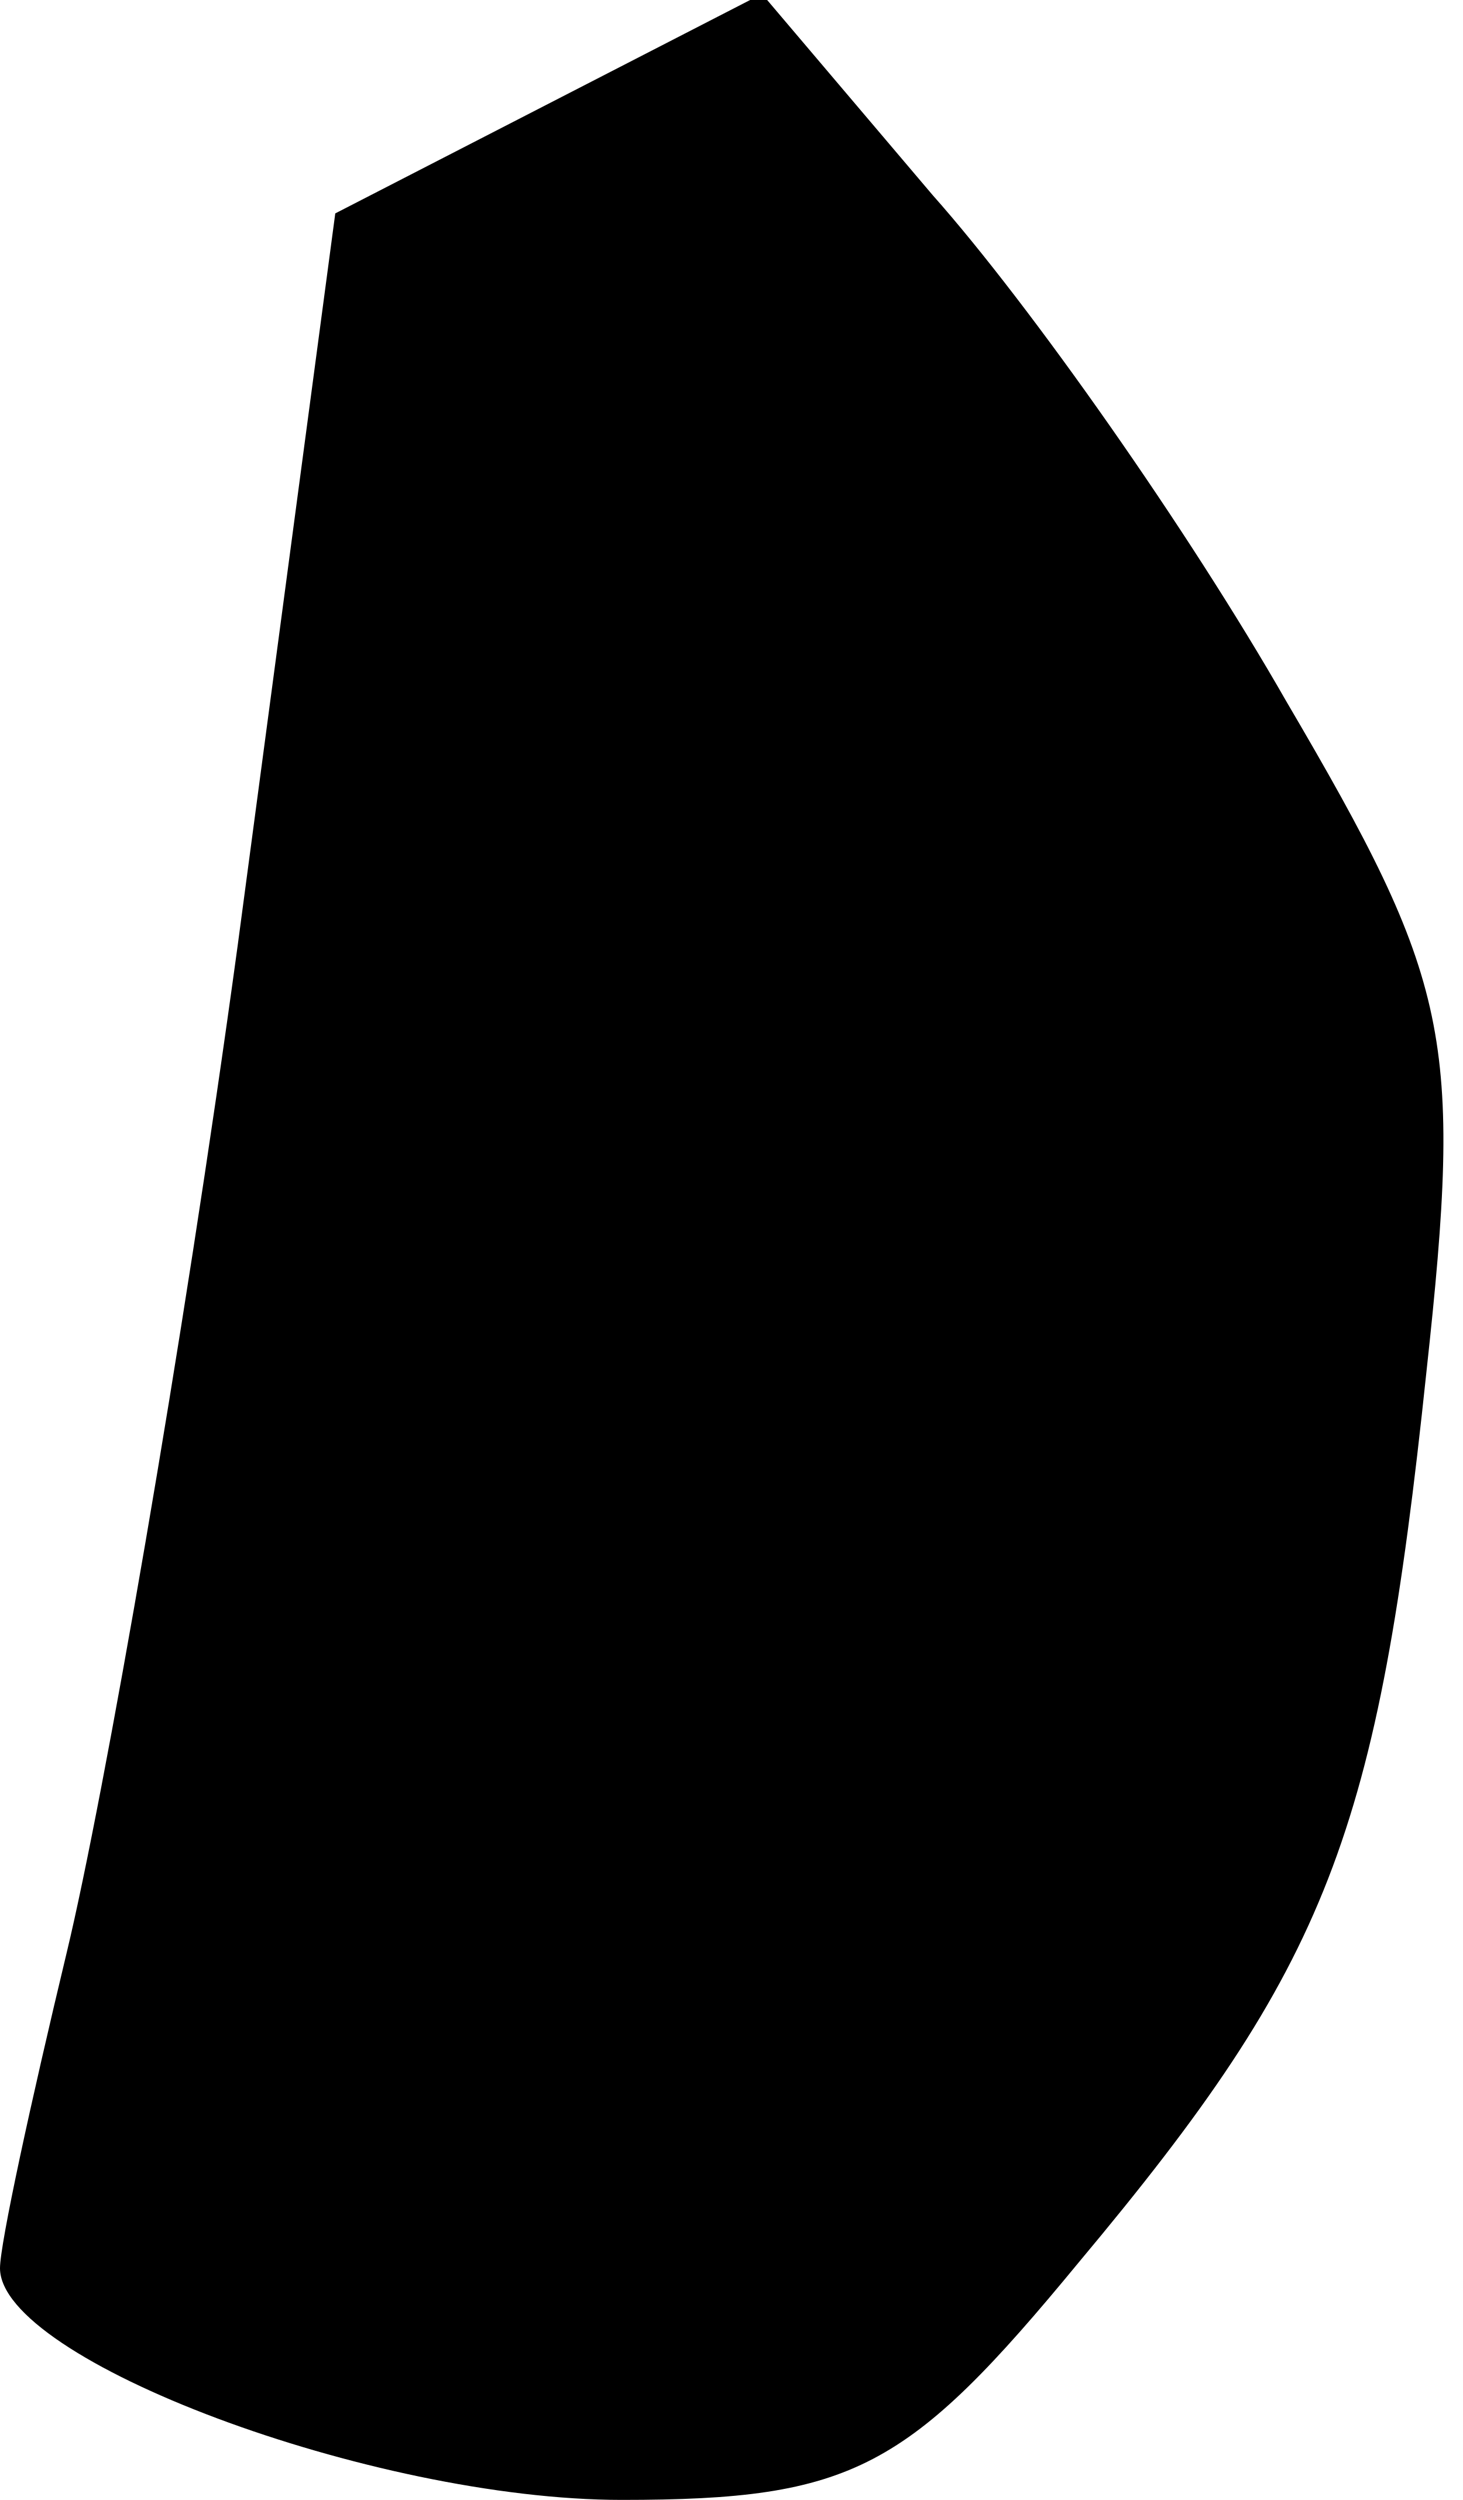 <?xml version="1.0" standalone="no"?>
<!DOCTYPE svg PUBLIC "-//W3C//DTD SVG 20010904//EN"
 "http://www.w3.org/TR/2001/REC-SVG-20010904/DTD/svg10.dtd">
<svg version="1.0" xmlns="http://www.w3.org/2000/svg"
 width="24pt" height="41pt" viewBox="0 0 24 41"
 preserveAspectRatio="xMidYMid meet">
<g transform="translate(0,41) scale(0.1,-0.1)"
fill="#000000" stroke="none">
<path fill="#000000" stroke="none" d="M90 393 l-35 -18 -16 -120 c-9 -66 -22
-140 -28 -165 -6 -25 -11 -48 -11 -52 0 -15 61 -38 102 -38 38 0 47 5 75 39
41 49 49 70 57 146 6 55 4 64 -23 110 -16 28 -42 65 -58 83 l-28 33 -35 -18z"/>
</g>
</svg>
